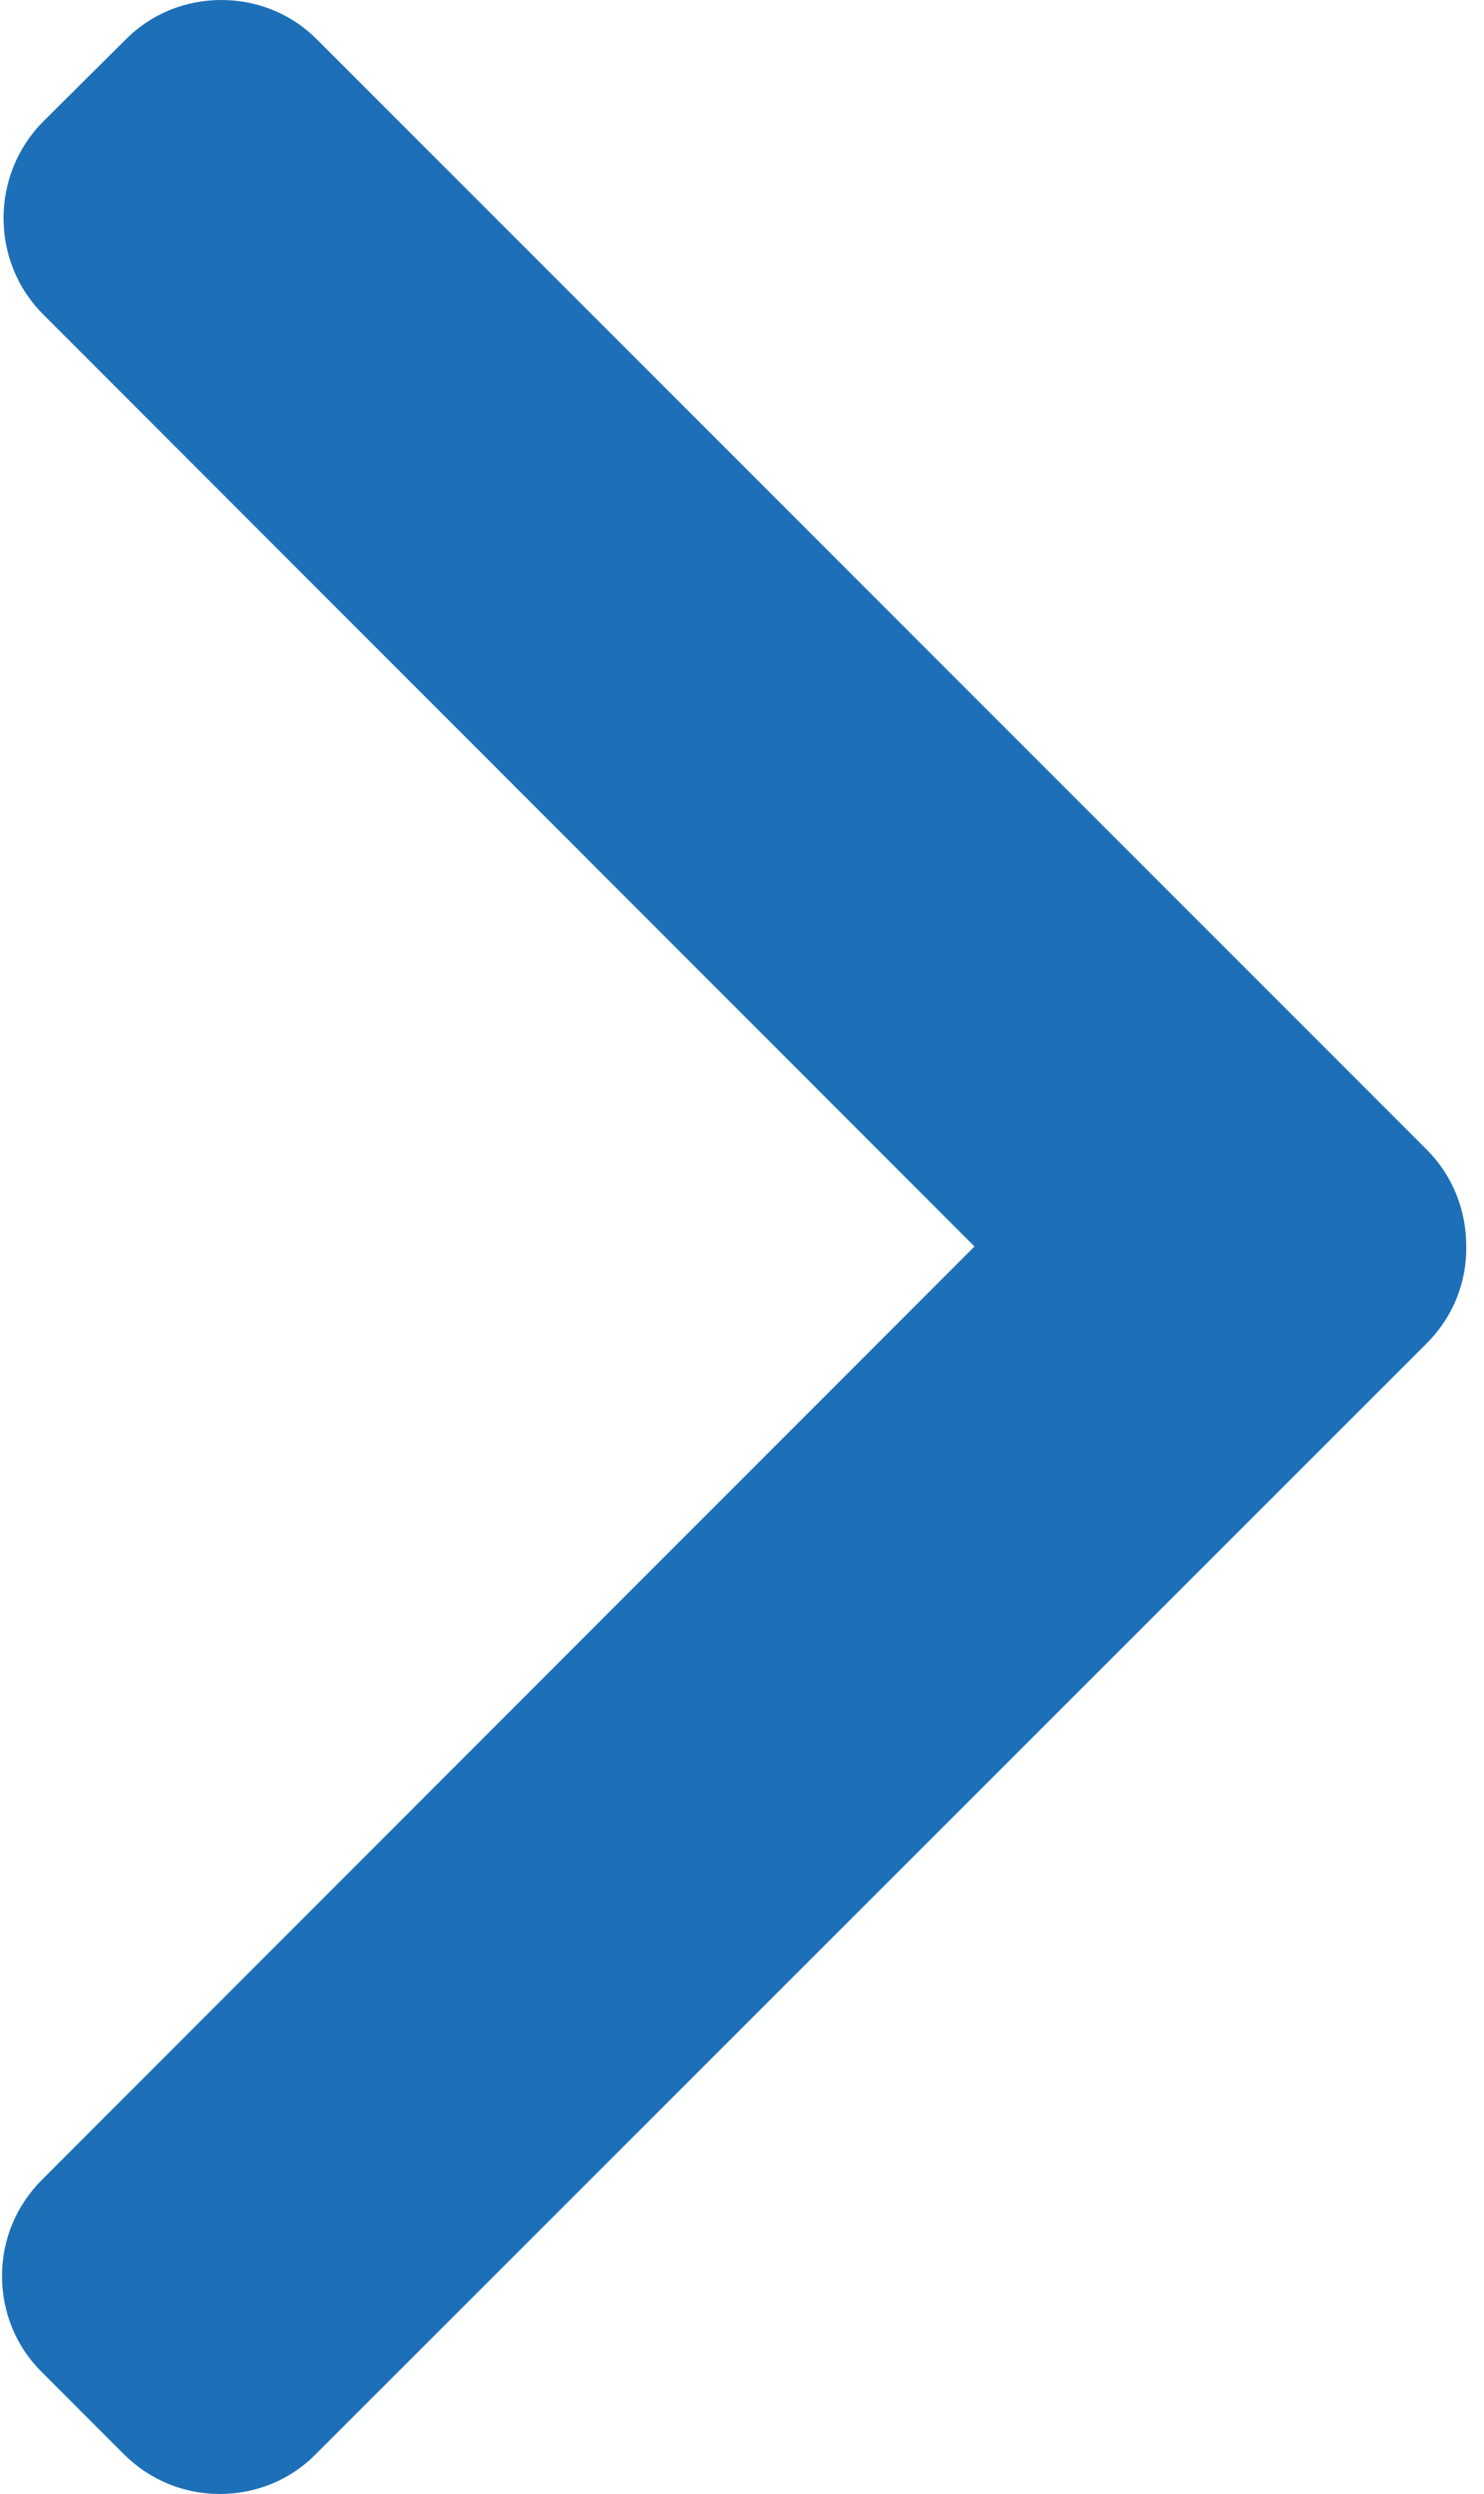 <?xml version="1.0" encoding="utf-8"?>
<!-- Generator: Adobe Illustrator 23.0.2, SVG Export Plug-In . SVG Version: 6.00 Build 0)  -->
<svg version="1.1" id="Layer_1" xmlns="http://www.w3.org/2000/svg" xmlns:xlink="http://www.w3.org/1999/xlink" x="0px" y="0px"
	 viewBox="0 0 293 492" style="enable-background:new 0 0 293 492;" xml:space="preserve">
<style type="text/css">
	.st0{fill:#1D70B8;}
</style>
<g>
	<g>
		<path class="st0" d="M281.7,226.8L62.7,7.9C57.7,2.8,50.9,0,43.7,0s-14,2.8-19,7.9L8.5,24C-1.9,34.5-1.9,51.6,8.5,62l183.9,183.9
			L8.3,430c-5.1,5.1-7.9,11.8-7.9,19c0,7.2,2.8,14,7.9,19l16.1,16.1c5.1,5.1,11.8,7.9,19,7.9s14-2.8,19-7.9L281.7,265
			c5.1-5.1,7.9-11.9,7.8-19.1C289.5,238.7,286.8,231.9,281.7,226.8z"/>
	</g>
</g>
</svg>

